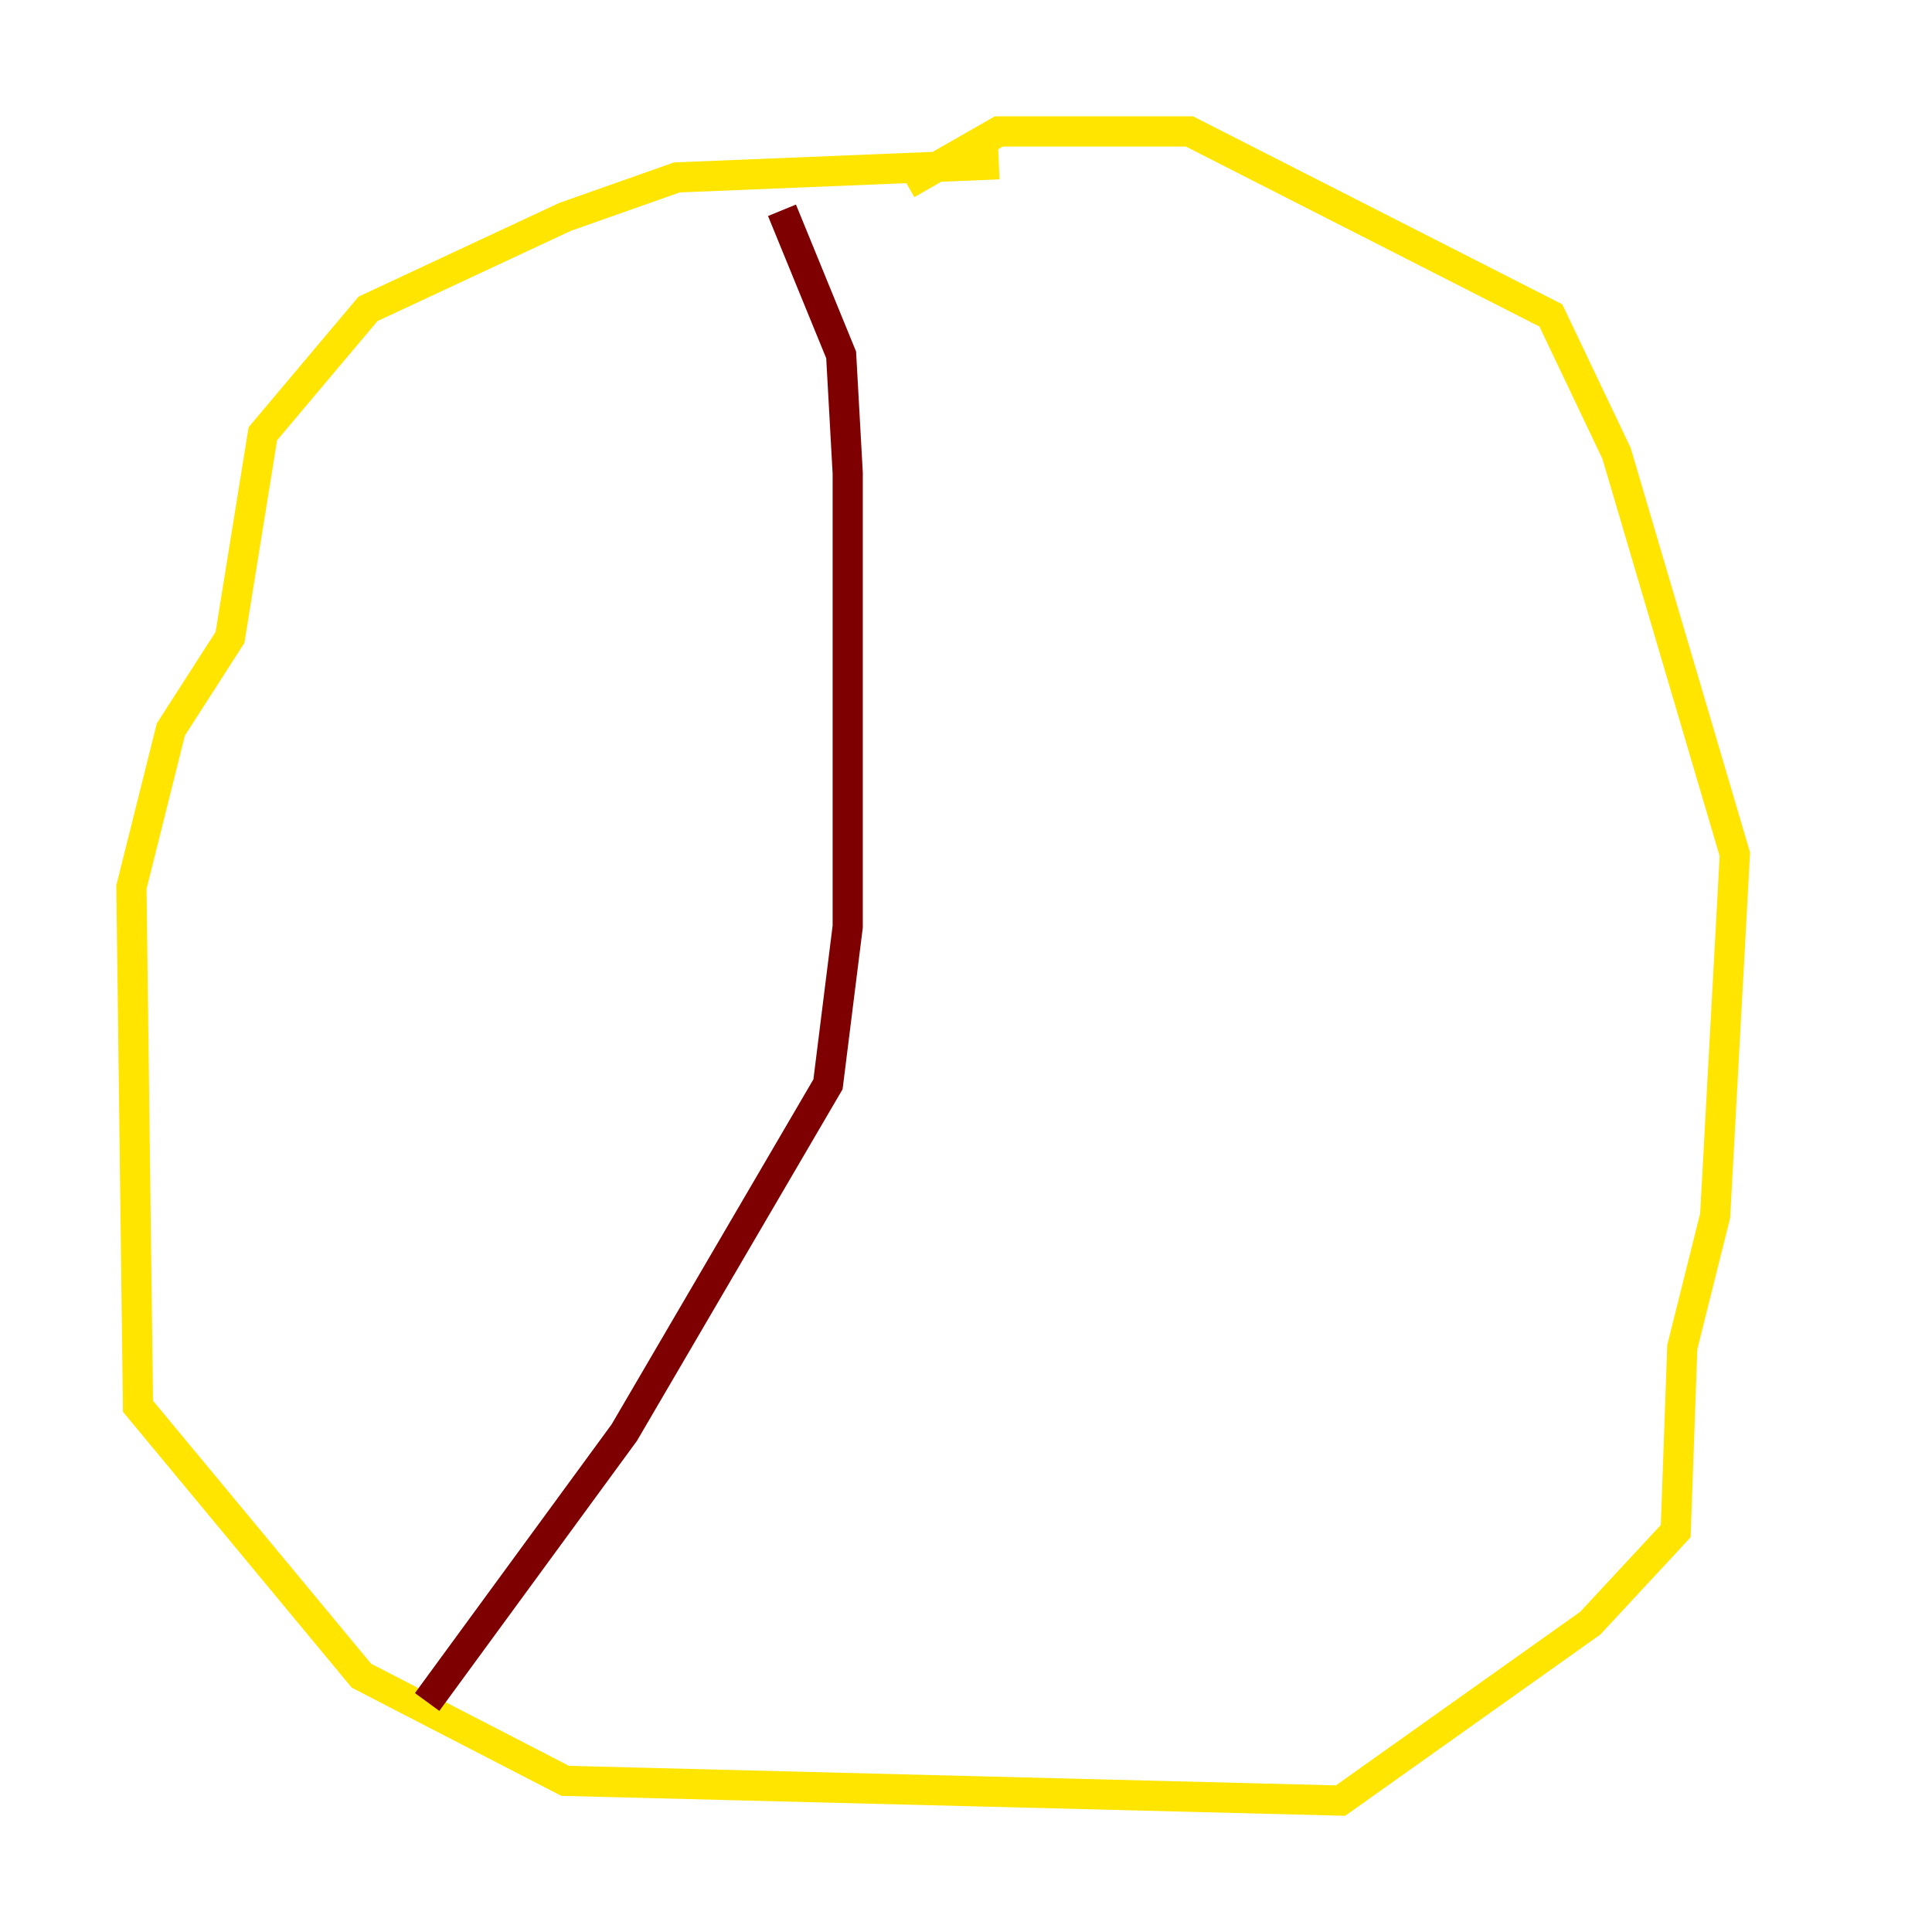 <?xml version="1.0" encoding="utf-8" ?>
<svg baseProfile="tiny" height="128" version="1.2" viewBox="0,0,128,128" width="128" xmlns="http://www.w3.org/2000/svg" xmlns:ev="http://www.w3.org/2001/xml-events" xmlns:xlink="http://www.w3.org/1999/xlink"><defs /><polyline fill="none" points="89.687,12.191 89.687,12.191" stroke="#00007f" stroke-width="2" /><polyline fill="none" points="66.177,10.884 66.177,10.884" stroke="#00d4ff" stroke-width="2" /><polyline fill="none" points="66.177,10.884 44.843,11.755 37.442,14.367 24.381,20.463 17.415,28.735 15.238,42.231 11.32,48.327 8.707,58.776 9.143,93.17 23.946,111.02 37.442,117.986 88.816,119.293 105.361,107.537 111.02,101.442 111.456,89.252 113.633,80.544 114.939,56.599 107.102,30.041 102.748,20.898 78.803,8.707 66.177,8.707 60.082,12.191" stroke="#ffe500" stroke-width="2" /><polyline fill="none" points="51.809,13.932 55.728,23.51 56.163,31.347 56.163,61.388 54.857,71.837 41.361,94.912 28.299,112.762" stroke="#7f0000" stroke-width="2" /></svg>